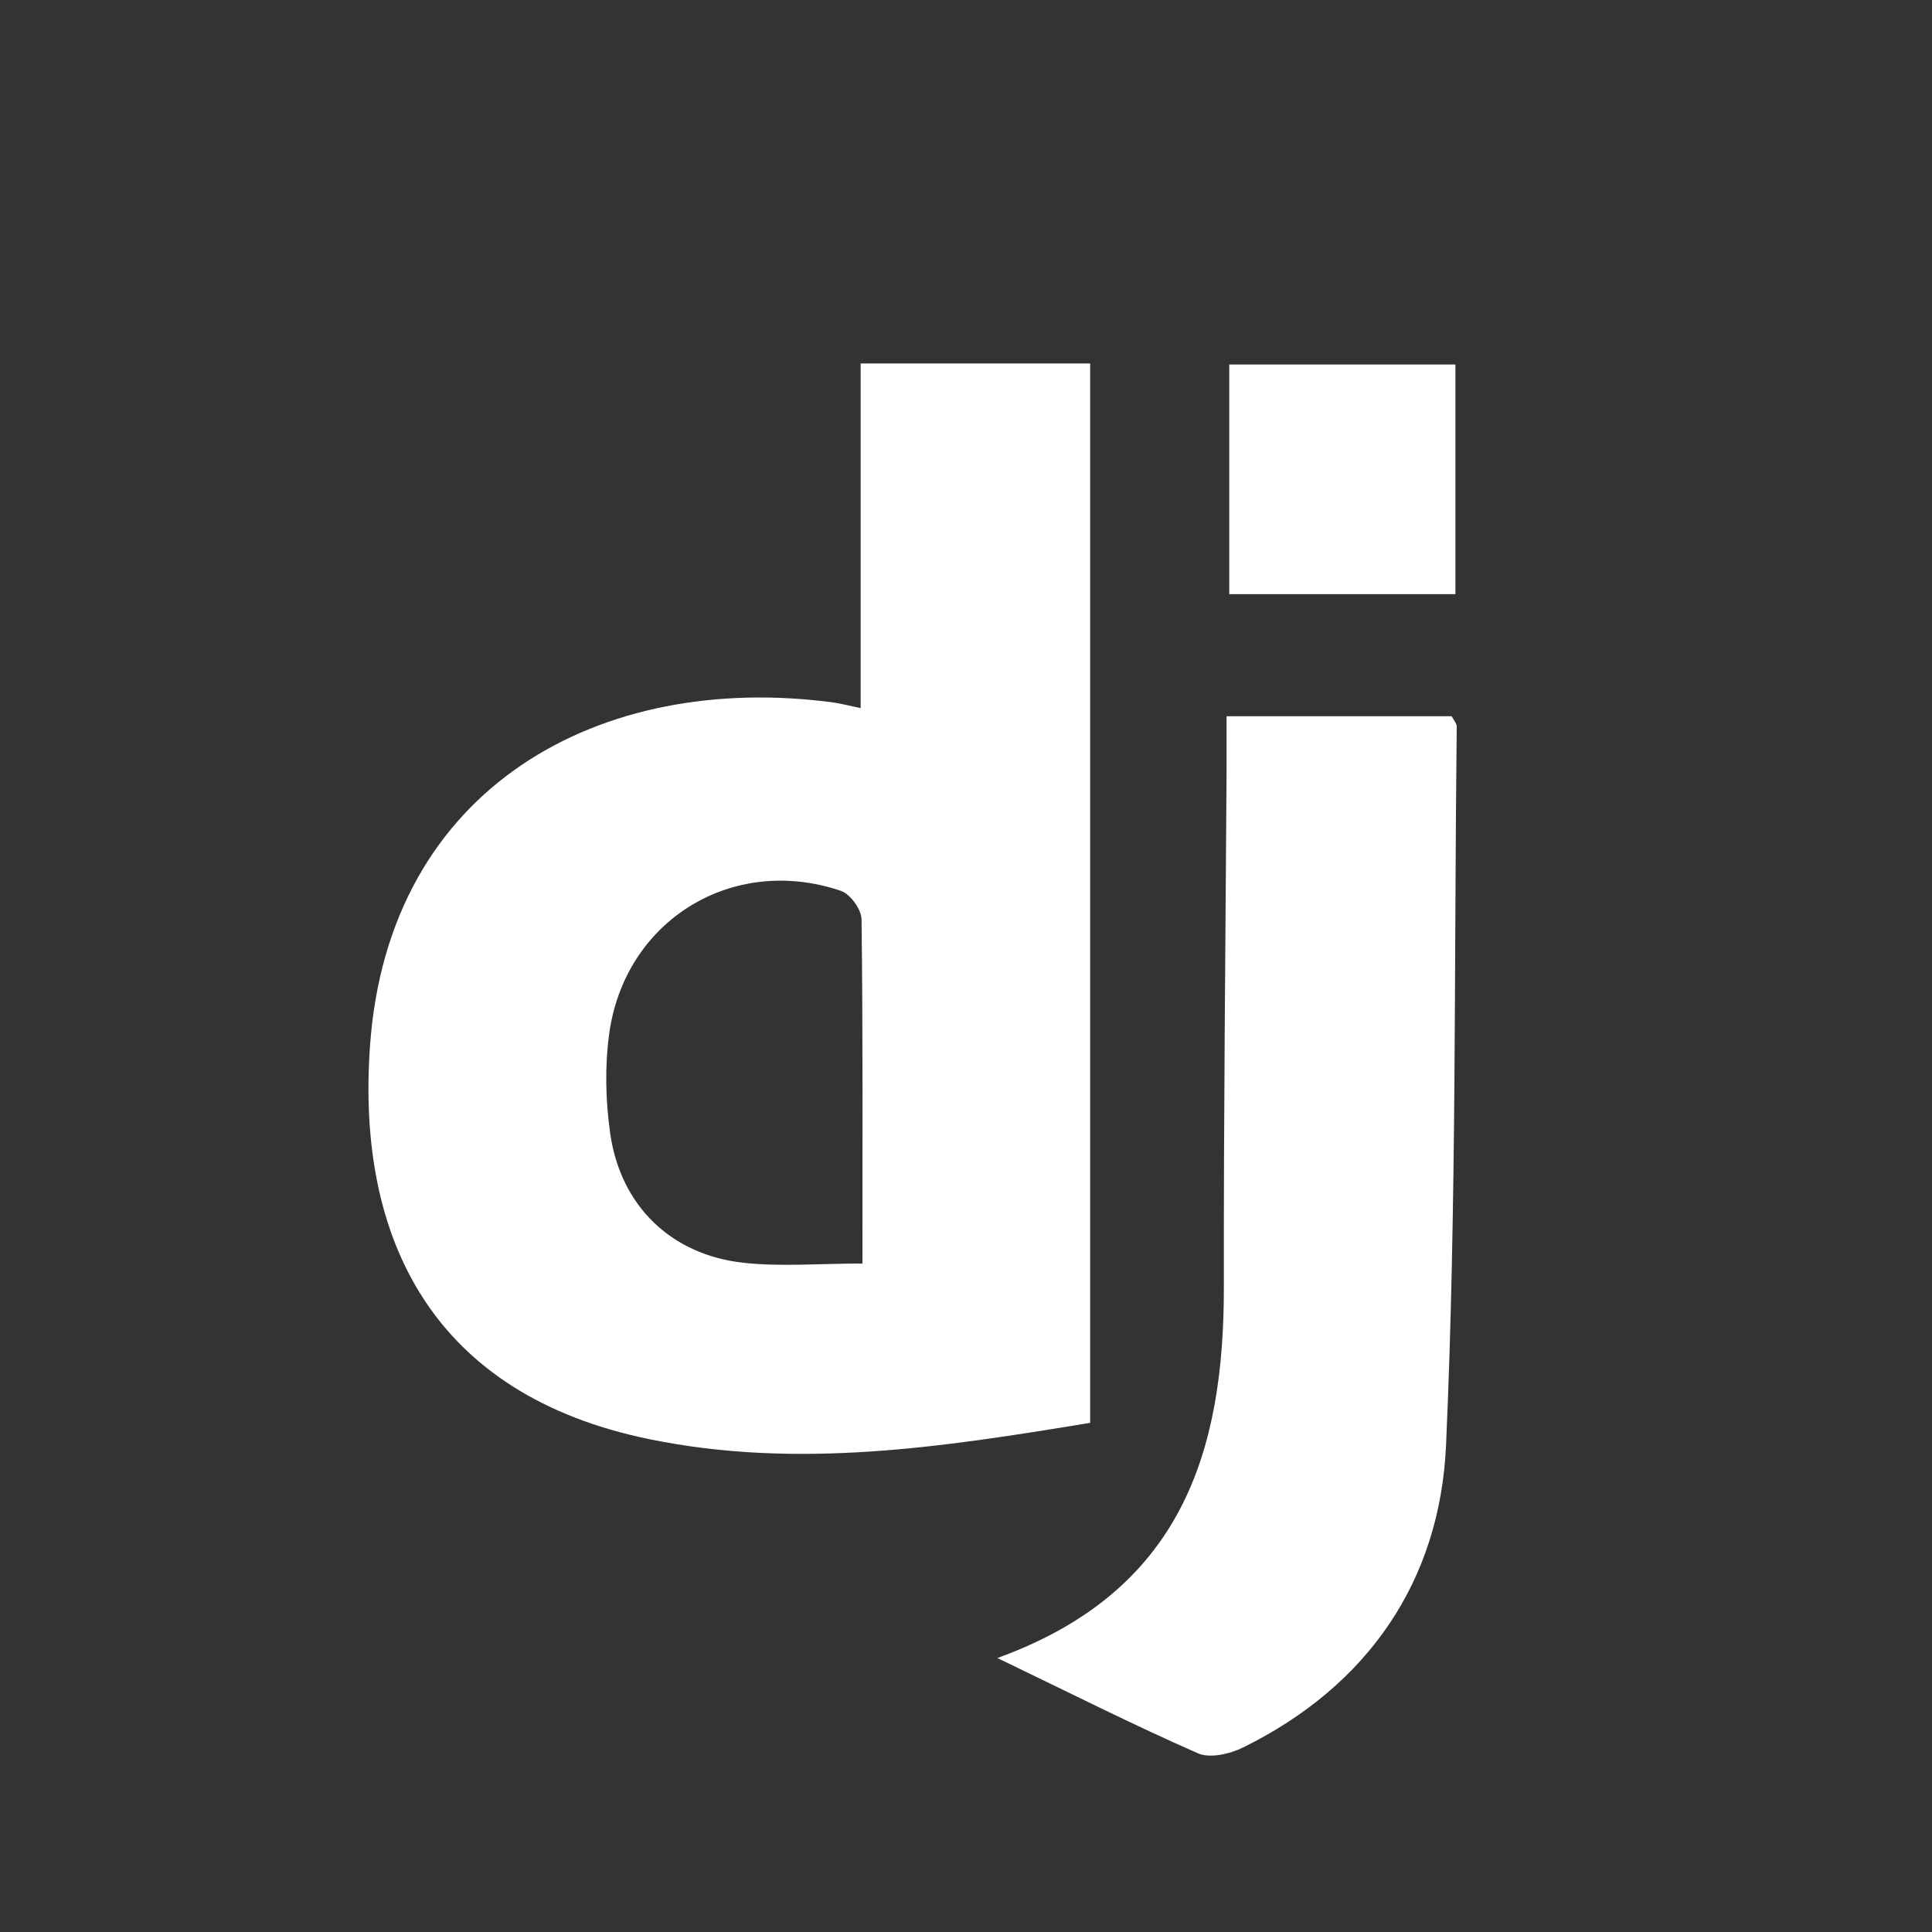 <?xml version="1.0" encoding="UTF-8"?><svg id="Layer_1" xmlns="http://www.w3.org/2000/svg" viewBox="0 0 150 150"><rect x="0" y="0" width="150" height="150" fill="#333333" stroke="none"/><defs><style>.cls-1{fill:#fff;}</style></defs><g id="_x37_CyoM3"><path class="cls-1" d="M84.63,110.47c-11.5,1.9-22.73,3.62-34.2,1.27-16.76-3.43-22.79-15.44-21.7-30.58,1.44-20.09,17.89-29.04,35.97-26.62.57.08,1.12.23,2.12.44v-26.76h17.82v82.26ZM66.96,98.09c0-9.29.04-18-.07-26.7,0-.77-.87-1.97-1.59-2.22-8.43-2.87-16.83,2.3-18.01,11.15-.34,2.53-.27,5.18.09,7.71.81,5.59,4.72,9.39,10.33,10.01,2.89.32,5.84.06,9.24.06Z"/><path class="cls-1" d="M77.43,128.73c14.33-5.18,17.61-16.01,17.59-28.84-.02-13.32.13-26.64.21-39.96,0-1.38,0-2.75,0-4.32h17.48c.19.37.39.57.39.77-.21,18.61,0,37.24-.83,55.83-.47,10.51-6.04,18.68-15.77,23.47-1.02.5-2.57.86-3.51.44-4.94-2.17-9.76-4.6-15.57-7.4Z"/><path class="cls-1" d="M95.44,46.13v-17.83h17.56v17.83h-17.56Z"/></g></svg>